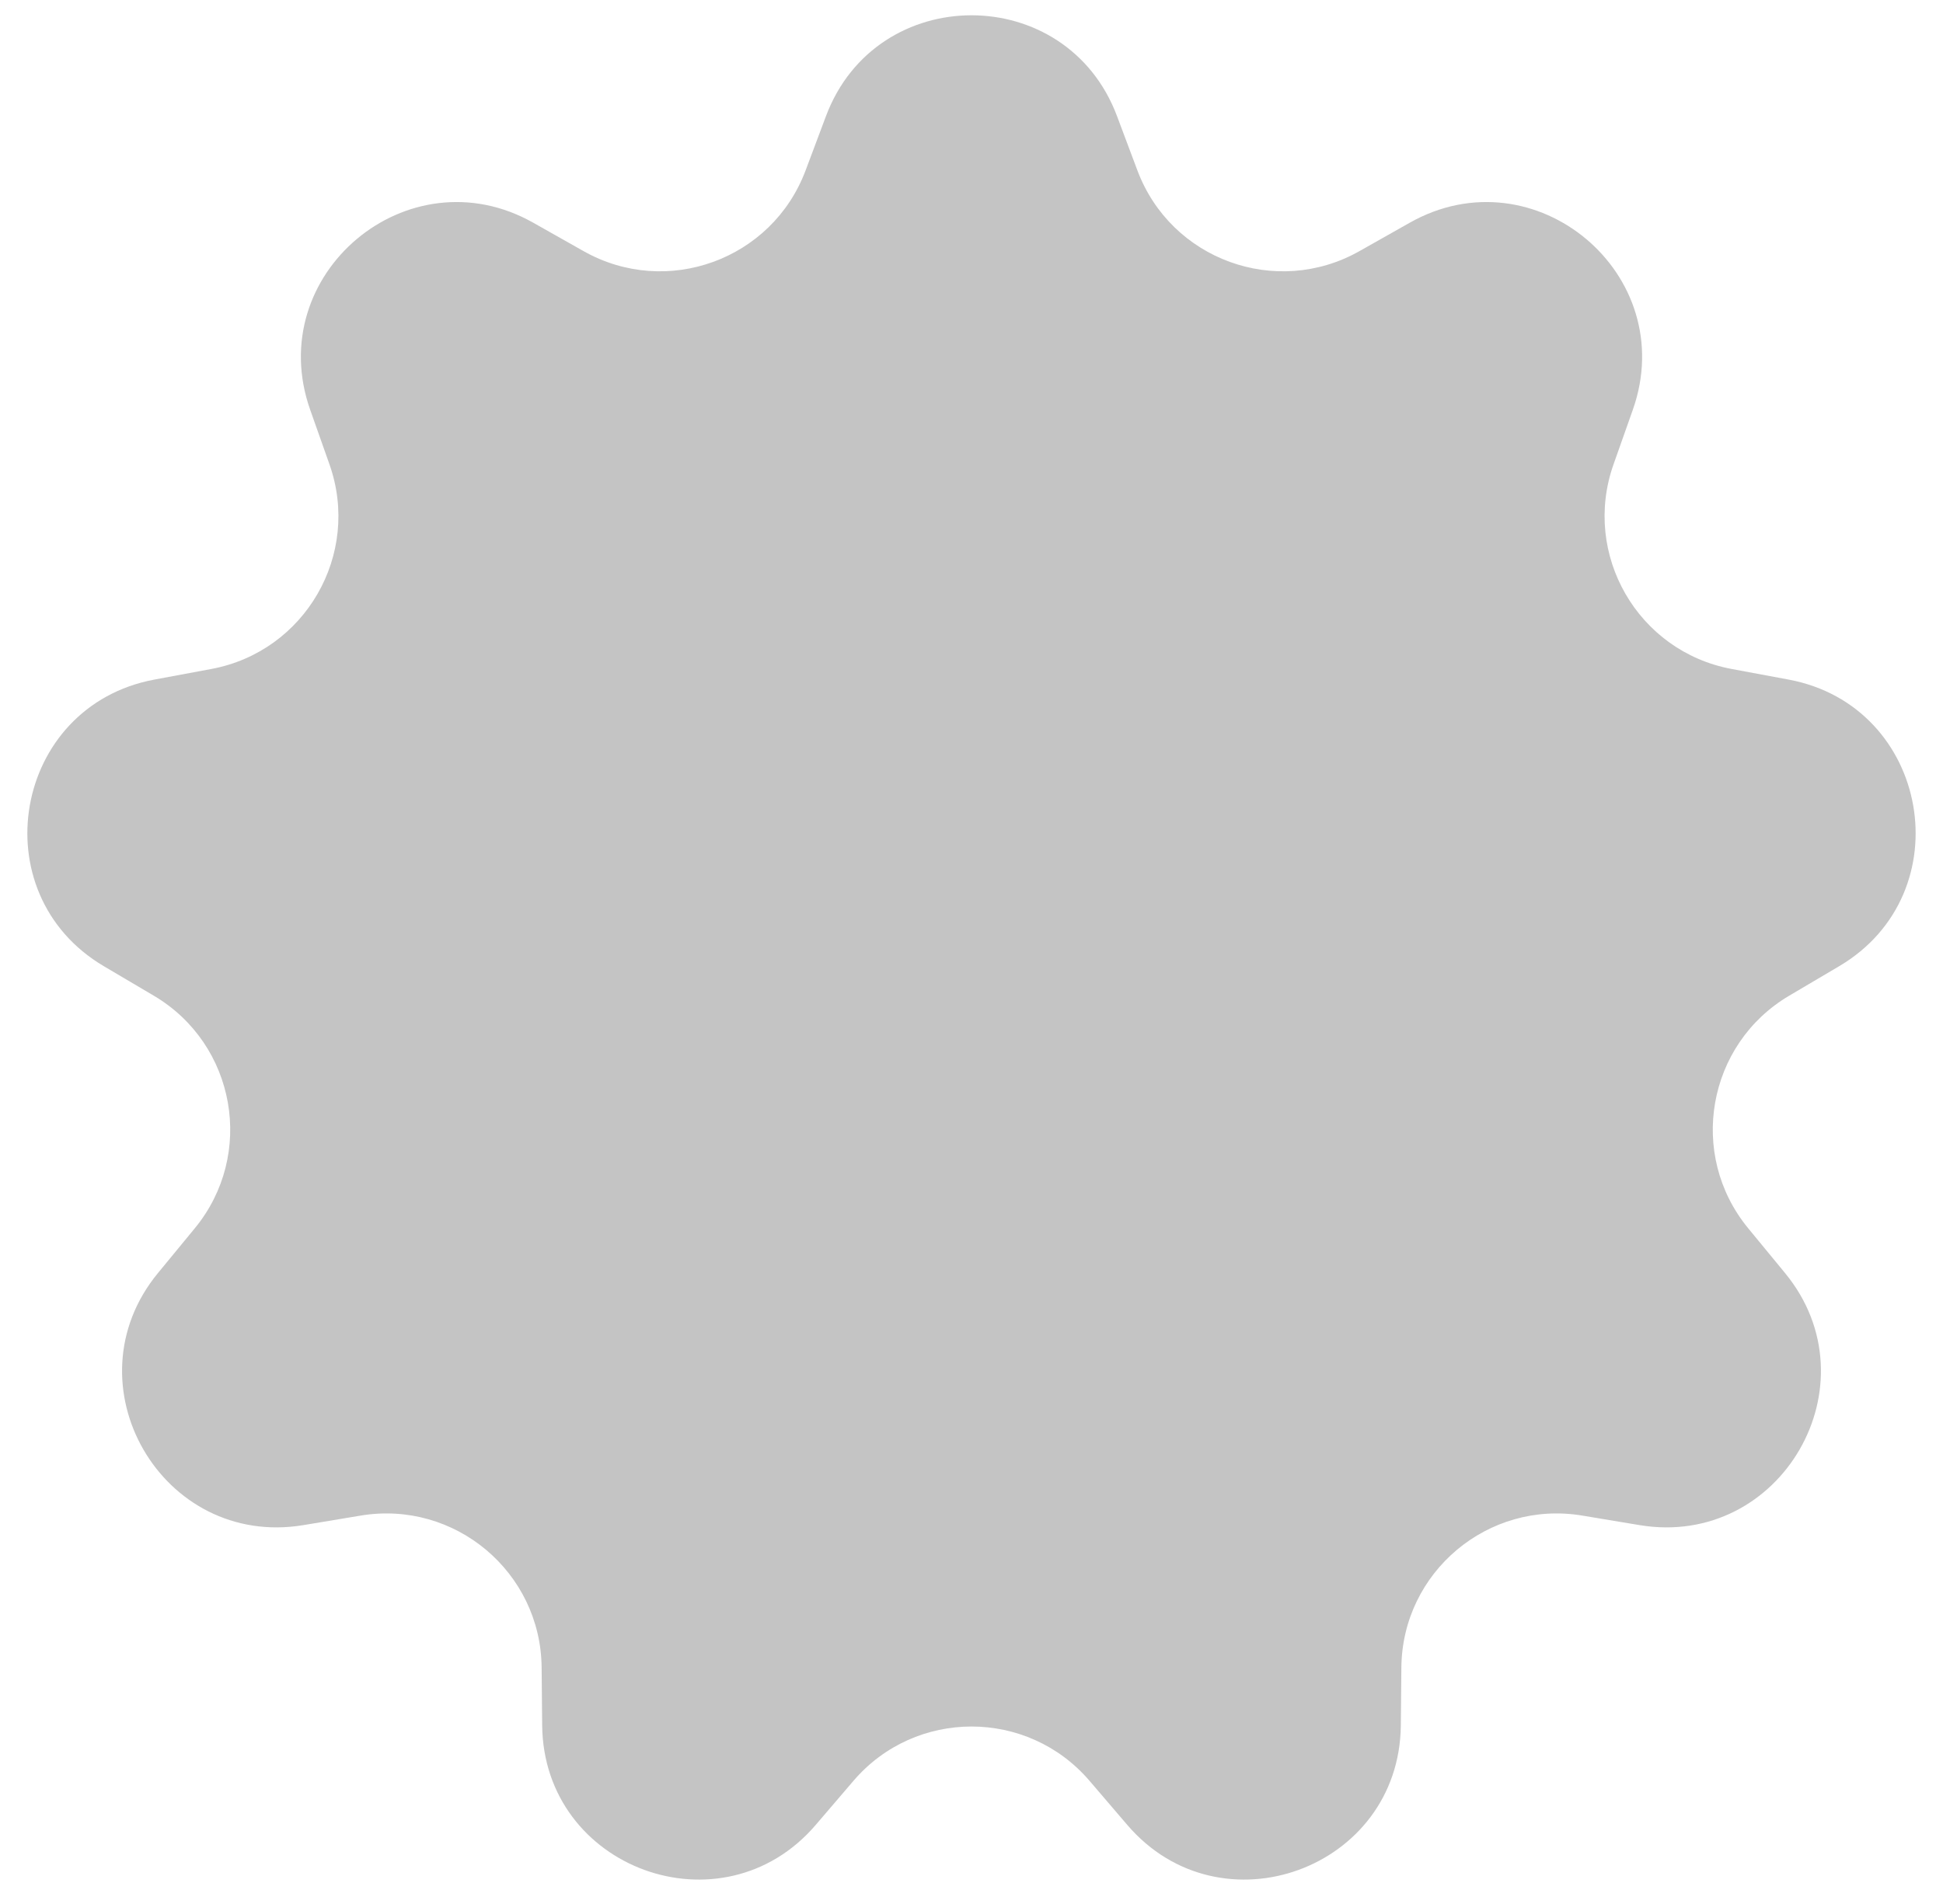 <svg width="50" height="49" viewBox="0 0 50 49" fill="none" xmlns="http://www.w3.org/2000/svg">
<path d="M21.255 2.989C22.552 -0.472 27.448 -0.472 28.745 2.989L29.269 4.385C30.131 6.685 32.842 7.671 34.981 6.464L36.279 5.731C39.498 3.914 43.248 7.061 42.018 10.546L41.521 11.952C40.704 14.268 42.146 16.766 44.56 17.216L46.026 17.489C49.66 18.166 50.51 22.987 47.327 24.866L46.043 25.624C43.928 26.873 43.427 29.714 44.987 31.61L45.935 32.762C48.283 35.616 45.836 39.856 42.19 39.249L40.718 39.004C38.296 38.601 36.086 40.456 36.062 42.911L36.048 44.403C36.012 48.099 31.412 49.773 29.009 46.965L28.039 45.832C26.443 43.966 23.557 43.966 21.961 45.832L20.991 46.965C18.588 49.773 13.988 48.099 13.952 44.403L13.938 42.911C13.914 40.456 11.704 38.601 9.282 39.004L7.81 39.249C4.164 39.856 1.717 35.616 4.065 32.762L5.013 31.61C6.573 29.714 6.072 26.873 3.957 25.624L2.673 24.866C-0.51 22.987 0.34 18.166 3.974 17.489L5.44 17.216C7.854 16.766 9.296 14.268 8.479 11.952L7.982 10.546C6.752 7.061 10.502 3.914 13.721 5.731L15.019 6.464C17.158 7.671 19.869 6.685 20.731 4.385L21.255 2.989Z" fill="#C4C4C4"/>
</svg>
